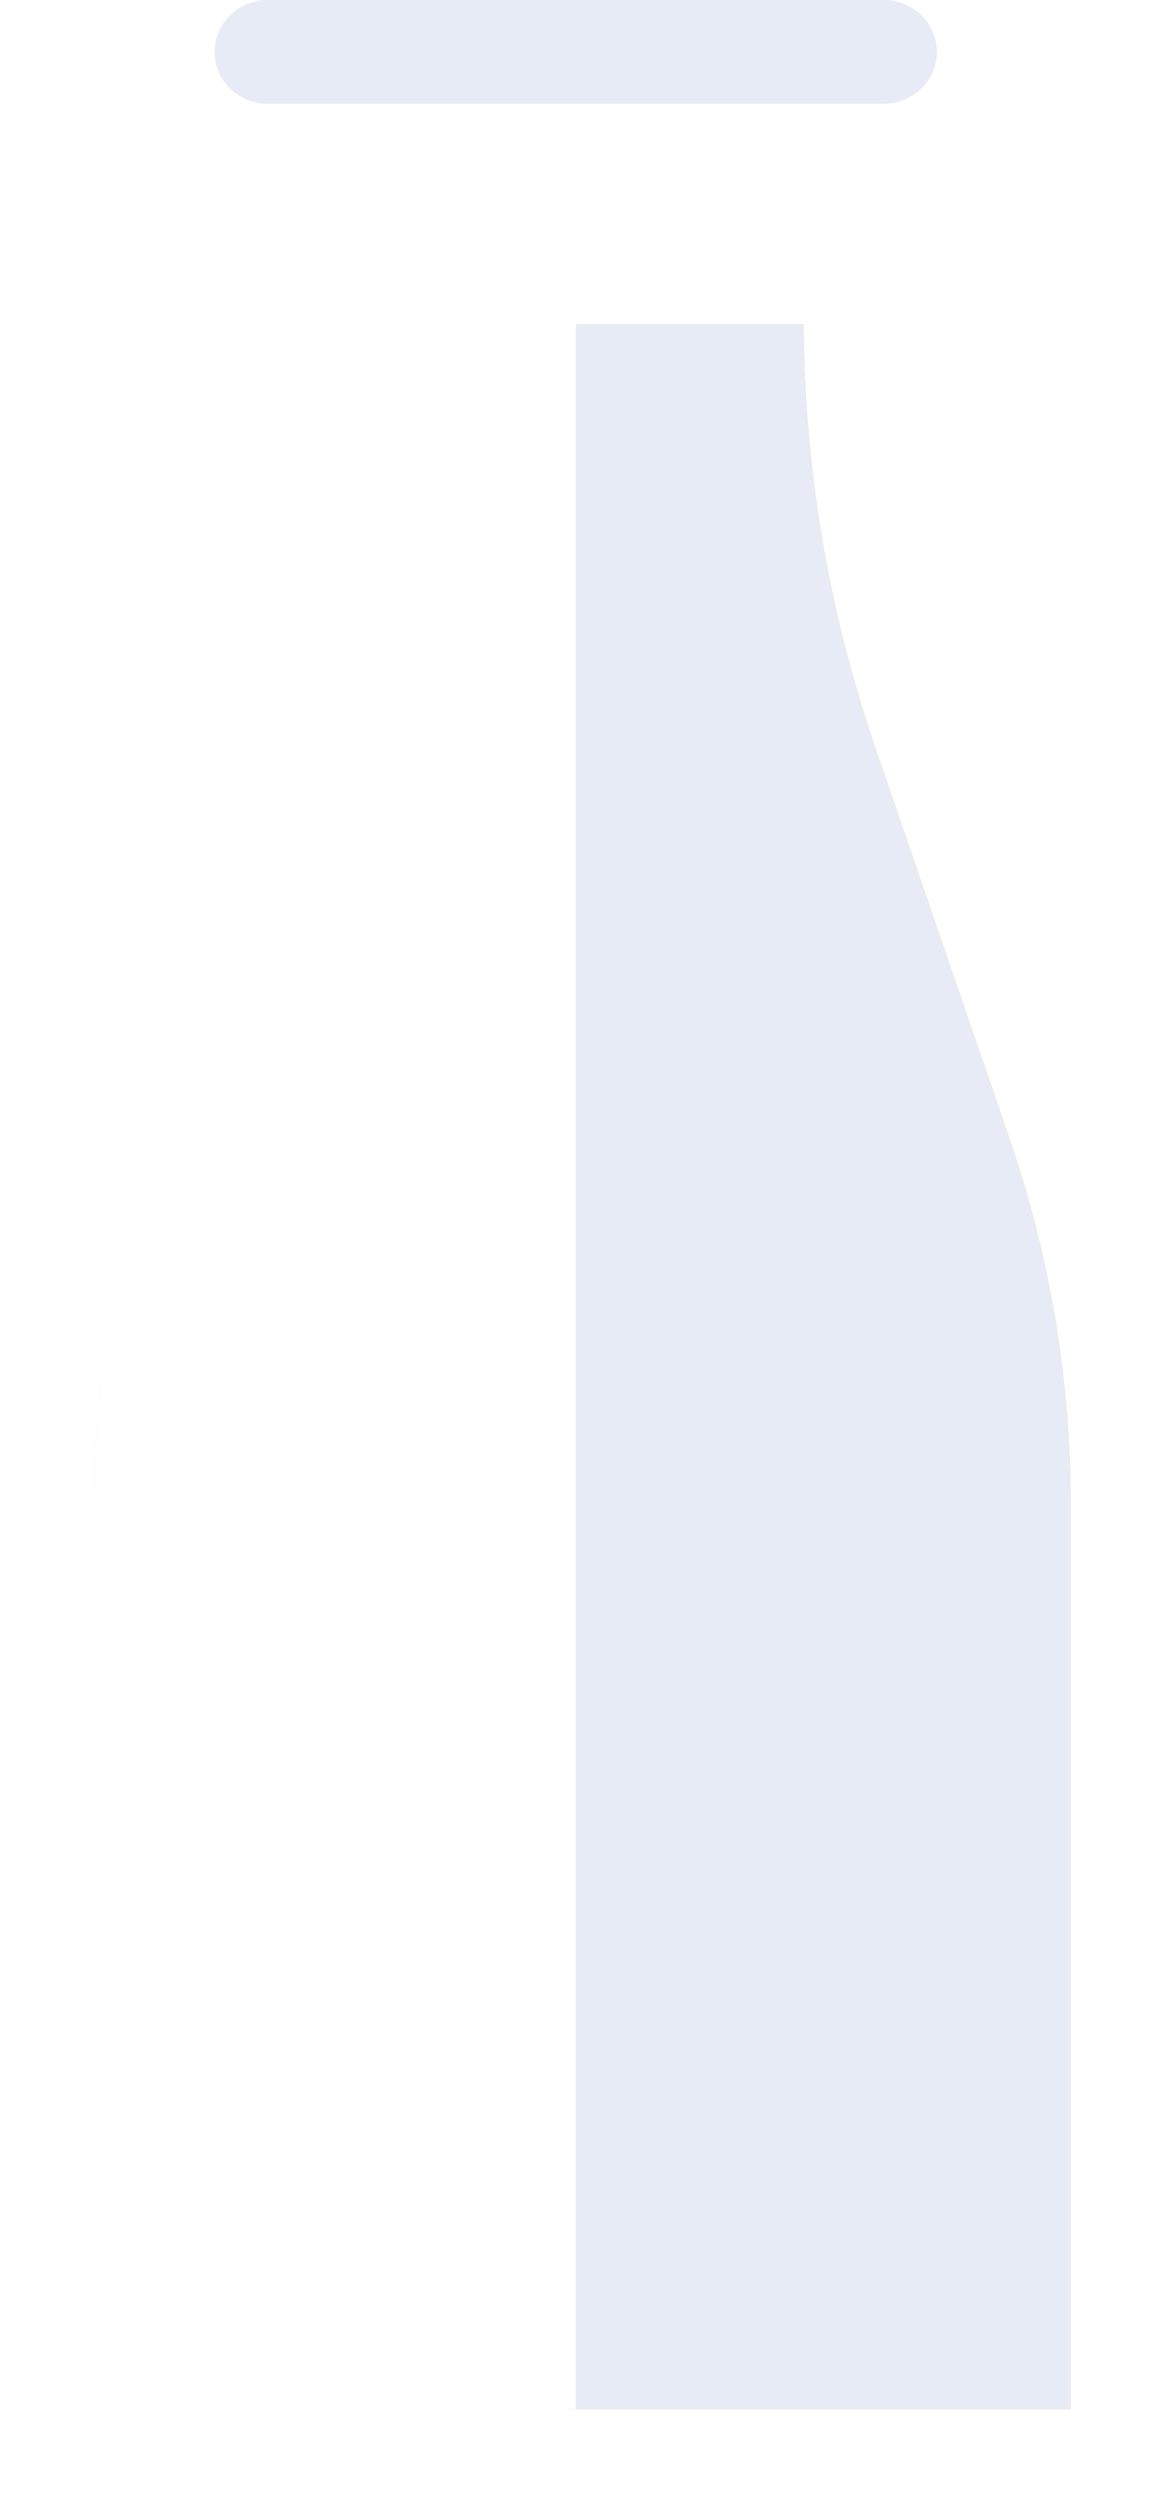 <?xml version="1.0" encoding="utf-8"?>
<!-- Generator: Adobe Illustrator 22.1.0, SVG Export Plug-In . SVG Version: 6.00 Build 0)  -->
<svg version="1.1" id="Ebene_1" 
    xmlns="http://www.w3.org/2000/svg" 
    xmlns:xlink="http://www.w3.org/1999/xlink" x="0px" y="0px" viewBox="0 0 277 600" style="enable-background:new 0 0 277 600;" xml:space="preserve">
    <style type="text/css">
	.st0{clip-path:url(#SVGID_2_);}
	.st1{fill:#FFFFFF;fill-opacity:0.8;}
	.st2{fill:#F2C94C;}
	.st3{fill:#FFFFFF;fill-opacity:0.4;}
	.empty{fill:#E7EBF5; clip-path: url(#cp);}
	.empty-left{fill:#FFFFFF; clip-path: url(#cp);}
	.st4{fill:#FFFFFF;fill-opacity:0.2;filter:url(#Adobe_OpacityMaskFilter);}
	.st5{mask:url(#mask0_1_);}
	.st6{fill:#FFFFFE;}
	.st7{fill:#E7EBF5;}
    </style>
    <g>
        <defs>
            <rect id="SVGID_1_" width="277" height="600"/>
        </defs>
        <clipPath id="SVGID_2_">
            <use xlink:href="#SVGID_1_" style="overflow:visible;"/>
        </clipPath>
        <defs>
            <clipPath id="cp">
                <rect id="fill-rect" x="0" y="0" width="100%" height="100%" />
            </clipPath>
        </defs>
        <g class="st0">
            <path class="st1" d="M228.3,174.1c-10.5-30.5-15.8-62.5-15.8-94.6v-67H63.9v67c0,32.2-5.3,64.1-15.8,94.6L16,267.7
			C5.5,298.2,0.2,330.2,0.2,362.3C0.2,517,1.4,596.3,3.8,600c0,0,262.4,0,269.1,0c3.9-7.8,5-87,3.4-237.7c0-32.2-5.3-64.1-15.8-94.6
			L228.3,174.1z"/>
            <g id="bottle">
                <path id="full" class="st2" d="M210,179.1l32.2,93.8C252,301.3,257,330.9,257,361v217.2H22.6V361c0-30,5-59.7,14.7-88.2
				l32.2-93.7c11.2-32.7,16.9-66.8,16.9-101.3h106.5C193.1,112.2,198.8,146.3,210,179.1z"/>
                <path id="left" class="st3" d="M138.2,578.2H22.6V361c0-30,4.9-59.7,14.5-88.2l31.8-93.7C80,146.3,85.7,112.2,85.7,77.7h52.5
				V578.2z"/>
            </g>
            <path class="st2" d="M104.7,241.5c-7.2,0-13,6.1-13,13.5c0,7.5,5.8,13.5,13,13.5c7.2,0,13.1-6.1,13.1-13.5
			C117.8,247.6,111.9,241.5,104.7,241.5z"/>
            <path class="st2" d="M90,350.9c-7.2,0-13,6.1-13,13.5c0,7.5,5.8,13.5,13,13.5c7.2,0,13.1-6.1,13.1-13.5
			C103.1,357,97.2,350.9,90,350.9z"/>
            <path class="st2" d="M104.7,458.2c-7.2,0-13,6.1-13,13.5c0,7.5,5.8,13.5,13,13.5c7.2,0,13.1-6.1,13.1-13.5
			C117.8,464.3,111.9,458.2,104.7,458.2z"/>
            <path class="st2" d="M63.9,296.8c-7.2,0-13.1,6.1-13.1,13.5c0,7.5,5.8,13.5,13.1,13.5c7.2,0,13.1-6.1,13.1-13.5
			C77,302.8,71.1,296.8,63.9,296.8z"/>
            <path class="st2" d="M74.4,405.1c-7.2,0-13.1,6.1-13.1,13.5c0,7.5,5.8,13.5,13.1,13.5s13.1-6.1,13.1-13.5
			C87.5,411.2,81.6,405.1,74.4,405.1z"/>
            <path class="st2" d="M63.9,513.5c-7.2,0-13.1,6.1-13.1,13.5c0,7.5,5.8,13.5,13.1,13.5c7.2,0,13.1-6.1,13.1-13.5
			C77,519.6,71.1,513.5,63.9,513.5z"/>
            <g id="bottle-empty">
                <path id="empty" class="empty" d="M210,179.1l32.2,93.8C252,301.3,257,330.9,257,361v217.2H22.6V361c0-30,5-59.7,14.7-88.2
				l32.2-93.7c11.2-32.7,16.9-66.8,16.9-101.3h106.5C193.1,112.2,198.8,146.3,210,179.1z"/>
                <path id="left-empty" class="empty-left" d="M138.2,578.2H22.6V361c0-30,4.9-59.7,14.5-88.2l31.8-93.7C80,146.3,85.7,112.2,85.7,77.7h52.5
				V578.2z"/>
            </g>
            <defs>
                <filter id="Adobe_OpacityMaskFilter" filterUnits="userSpaceOnUse" x="0.6" y="11.2" width="139.7" height="588.3">
                    <feColorMatrix type="matrix" values="1 0 0 0 0  0 1 0 0 0  0 0 1 0 0  0 0 0 1 0"/>
                </filter>
            </defs>
            <mask maskUnits="userSpaceOnUse" x="0.6" y="11.2" width="139.7" height="588.3" id="mask0_1_">
                <path class="st4" d="M4.1,600.1c-5.7-5.4-6.9-85-3.5-238.6c0-32.2,5.4-64.2,16-94.8L49.1,173c10.6-30.5,16-62.5,16-94.8V11.2
				h75.2v67.1H86.6c0,34.5-5.8,68.6-17.1,101.3L37,273.3c-9.9,28.5-14.9,58.1-14.9,88.2v217.2l118.2-0.6v23.5
				C49.5,600.7,4.1,600.1,4.1,600.1z"/>
            </mask>
            <g class="st5">
                <path class="st6" d="M0.6,599.5h139.7V11.2H0.6V599.5z"/>
            </g>
            <path class="st7" d="M212.2,24.9h-148c-7,0-12.7-5.6-12.7-12.4C51.5,5.6,57.2,0,64.2,0h148c7,0,12.7,5.6,12.7,12.4
			C224.9,19.3,219.2,24.9,212.2,24.9z"/>
        </g>
    </g>
</svg>
